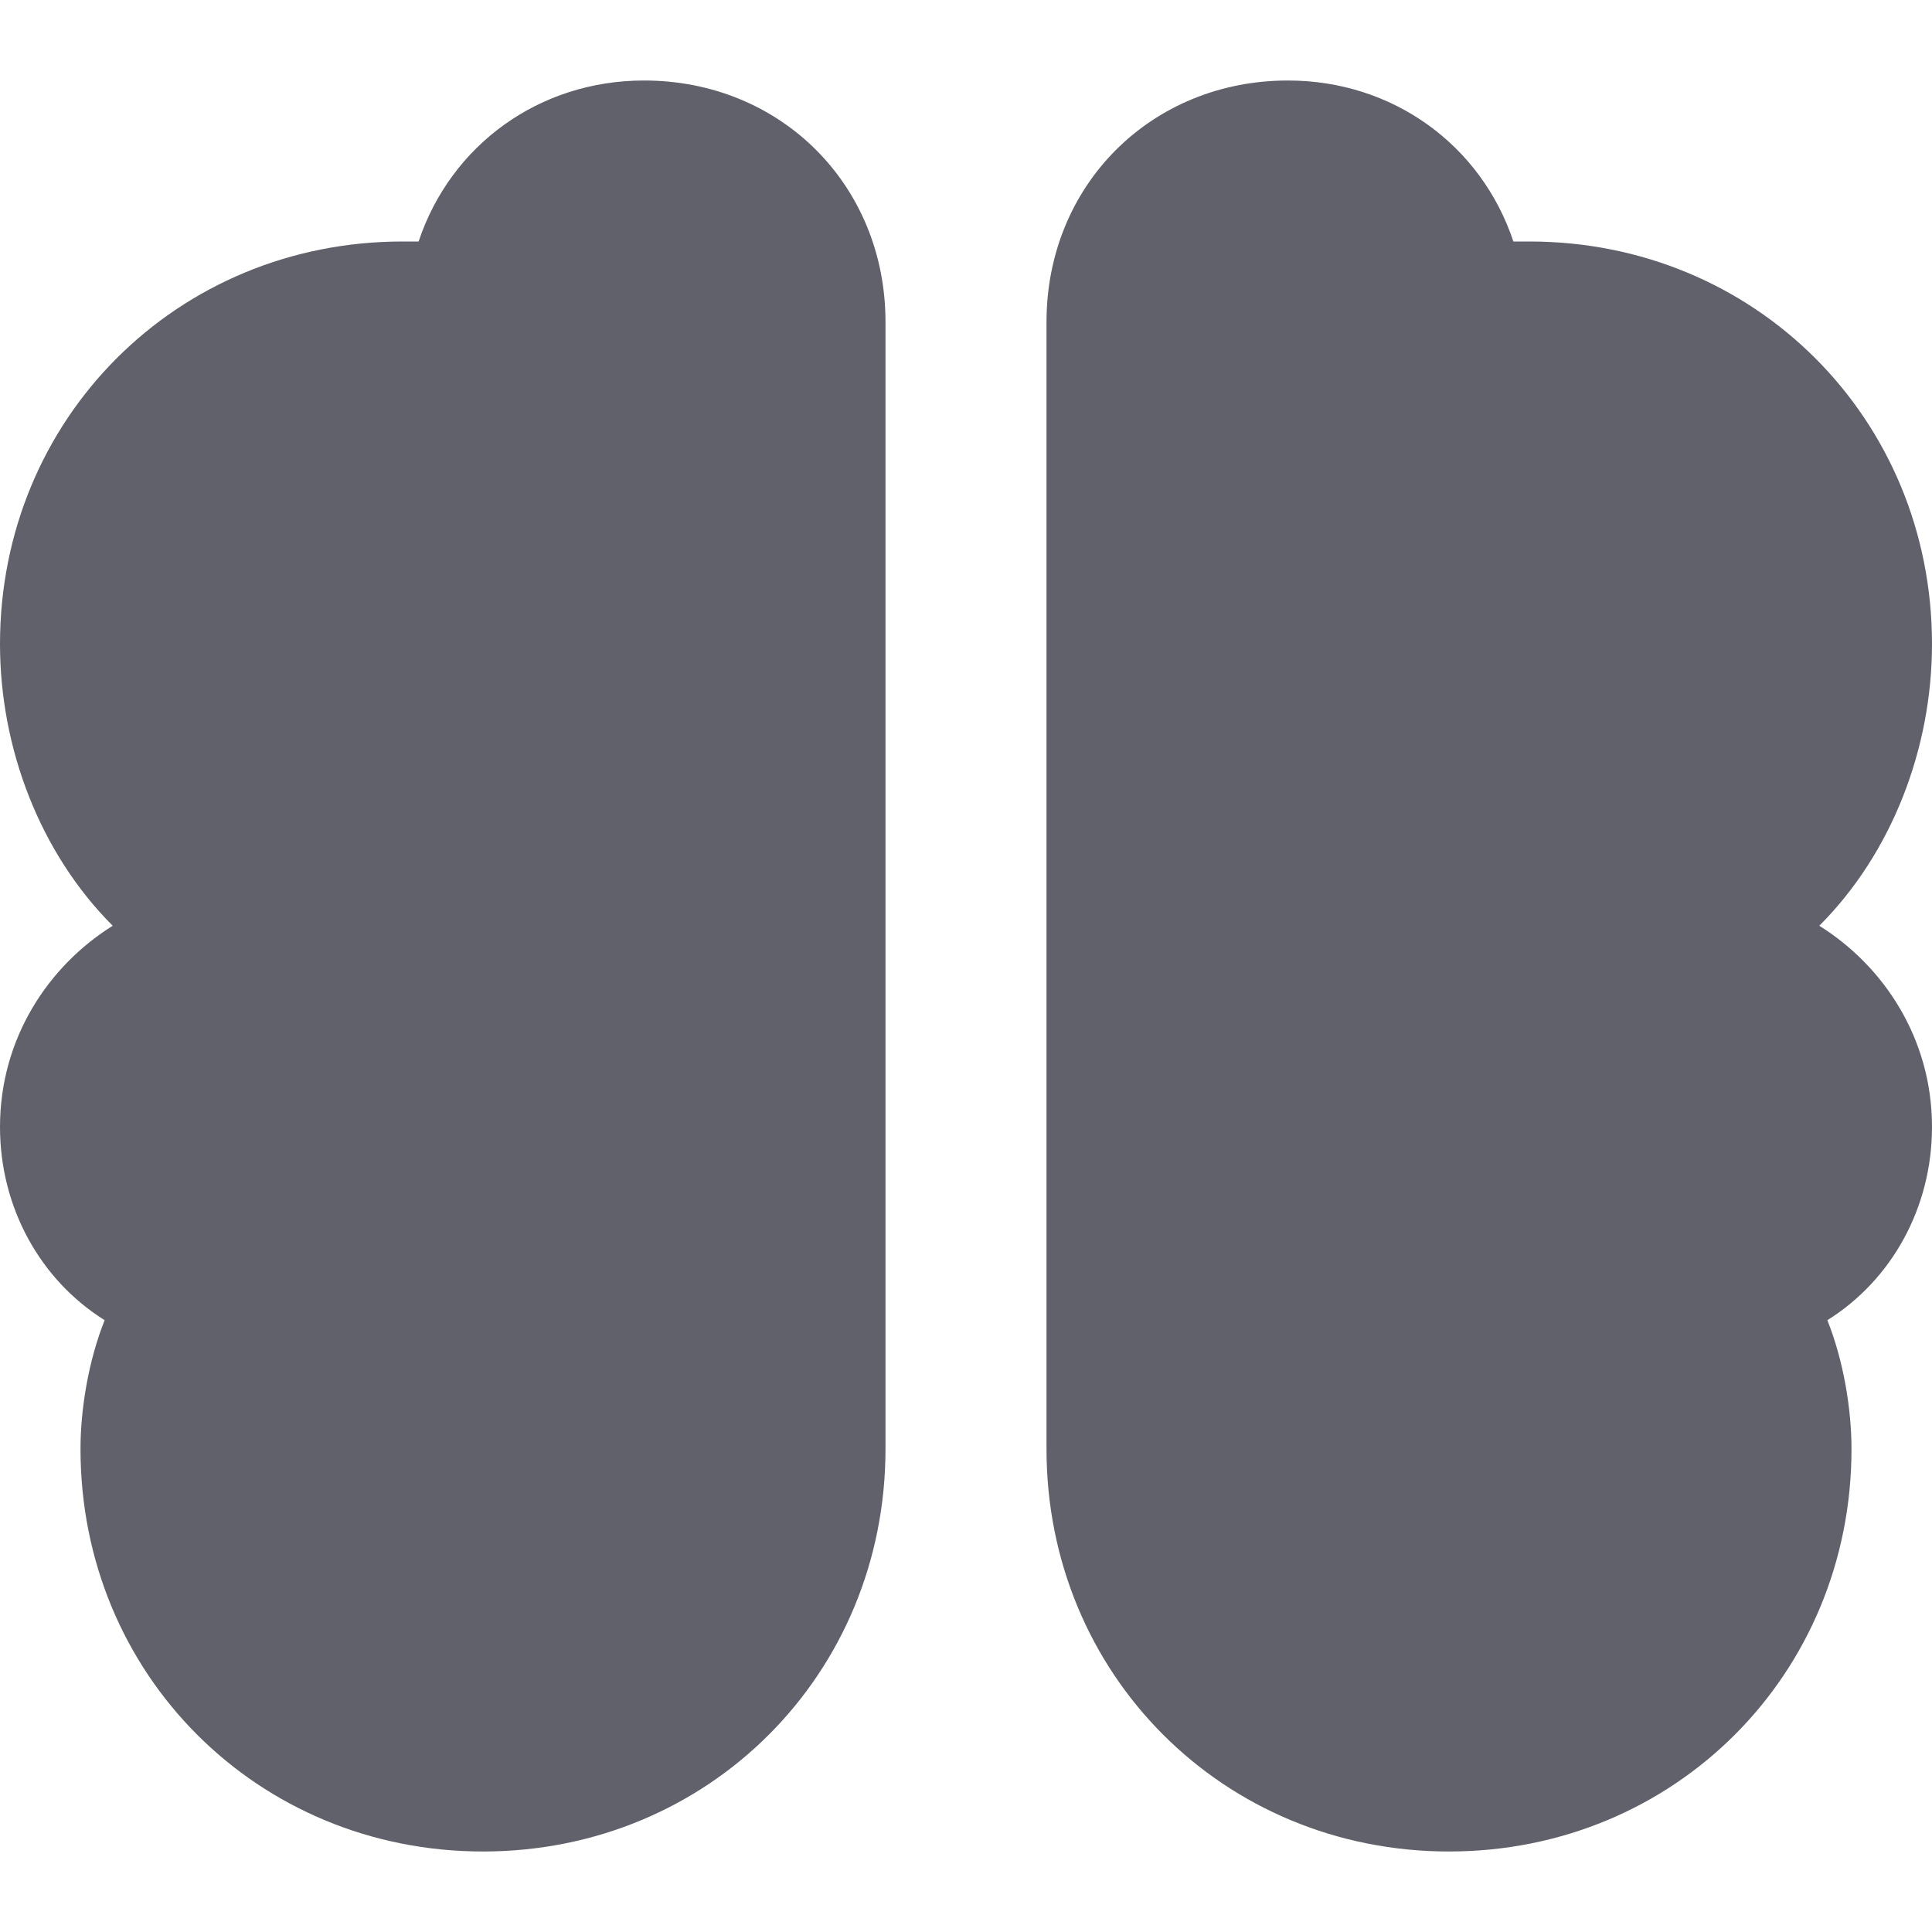 <svg xmlns="http://www.w3.org/2000/svg" height="24" width="24" viewBox="0 0 24 24"><path data-color="color-2" fill="#61616b" d="M8,1C6.7,1,5.6,1.8,5.2,3C5.1,3,5.1,3,5,3C2.2,3,0,5.2,0,8c0,1.3,0.5,2.6,1.4,3.5 C0.6,12,0,12.9,0,14c0,1,0.5,1.9,1.3,2.4C1.1,16.9,1,17.5,1,18c0,2.8,2.2,5,5,5s5-2.2,5-5V4C11,2.3,9.7,1,8,1z"></path> <path fill="#61616b" d="M22.6,11.5C23.5,10.6,24,9.3,24,8c0-2.8-2.2-5-5-5c-0.1,0-0.1,0-0.2,0c-0.4-1.2-1.5-2-2.8-2 c-1.7,0-3,1.3-3,3v14c0,2.8,2.2,5,5,5s5-2.2,5-5c0-0.5-0.1-1.1-0.3-1.6C23.5,15.9,24,15,24,14C24,12.9,23.4,12,22.6,11.5z"></path></svg>